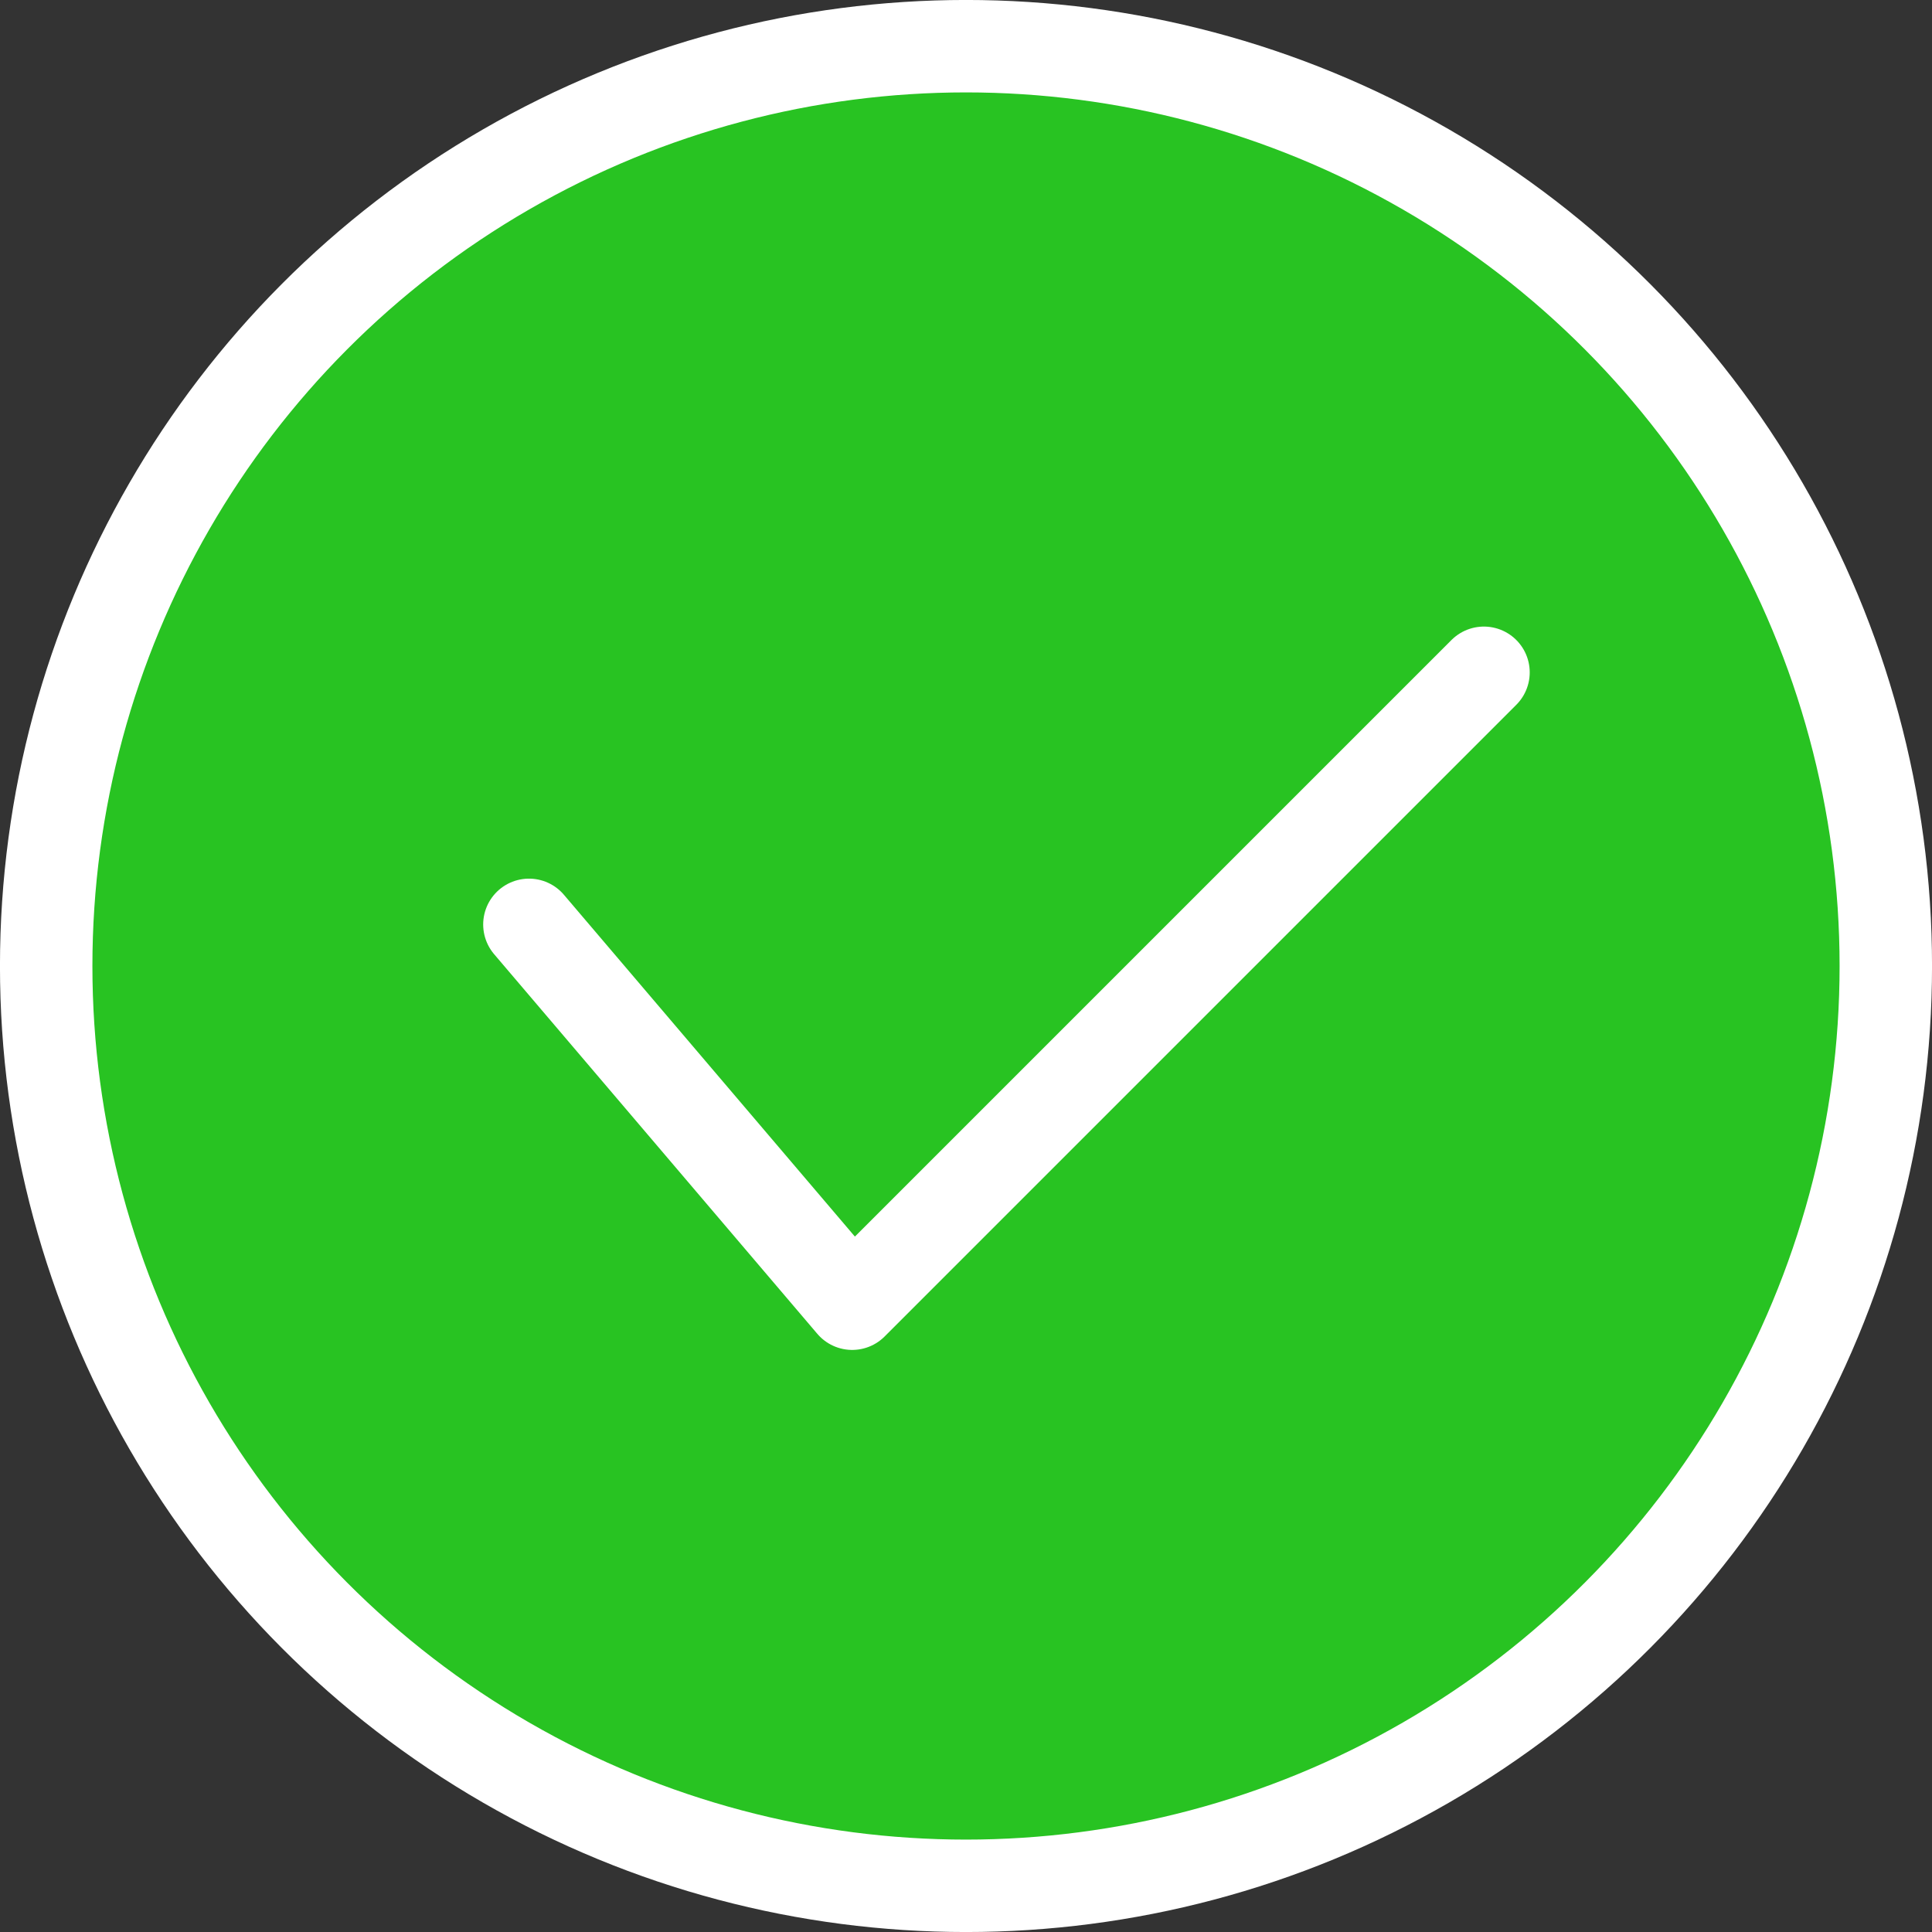 <?xml version="1.0" encoding="UTF-8" standalone="no"?>
<!-- Created with Inkscape (http://www.inkscape.org/) -->

<svg
   width="32"
   height="32"
   viewBox="0 0 32 32"
   version="1.1"
   id="svg1"
   inkscape:export-filename="../error.svg"
   inkscape:export-xdpi="96"
   inkscape:export-ydpi="96"
   inkscape:version="1.4.2 (ebf0e940d0, 2025-05-08)"
   sodipodi:docname="done.svg"
   xmlns:inkscape="http://www.inkscape.org/namespaces/inkscape"
   xmlns:sodipodi="http://sodipodi.sourceforge.net/DTD/sodipodi-0.dtd"
   xmlns="http://www.w3.org/2000/svg"
   xmlns:svg="http://www.w3.org/2000/svg">
  <rect x="0" y="0" width="32" height="32" fill="#333333" stroke="none"/>
  <sodipodi:namedview
     id="namedview1"
     pagecolor="#505050"
     bordercolor="#ffffff"
     borderopacity="1"
     inkscape:showpageshadow="0"
     inkscape:pageopacity="0"
     inkscape:pagecheckerboard="1"
     inkscape:deskcolor="#505050"
     inkscape:document-units="px"
     inkscape:zoom="11.75565"
     inkscape:cx="17.523488"
     inkscape:cy="12.164363"
     inkscape:window-width="1360"
     inkscape:window-height="732"
     inkscape:window-x="0"
     inkscape:window-y="0"
     inkscape:window-maximized="1"
     inkscape:current-layer="layer1"
     showguides="true" />
  <defs
     id="defs1">
    <inkscape:path-effect
       effect="fillet_chamfer"
       id="path-effect5"
       is_visible="true"
       lpeversion="1"
       nodesatellites_param="F,0,0,1,0,0,0,1 @ F,0,0,1,0,6.448,0,1 @ F,0,0,1,0,5.87,0,1 @ F,0,0,1,0,4.755,0,1 @ F,0,0,1,0,1.71,0,1 @ F,0,0,1,0,0,0,1"
       radius="0"
       unit="px"
       method="auto"
       mode="F"
       chamfer_steps="1"
       flexible="false"
       use_knot_distance="true"
       apply_no_radius="true"
       apply_with_radius="true"
       only_selected="false"
       hide_knots="false" />
    <inkscape:path-effect
       effect="spiro"
       id="path-effect3"
       is_visible="true"
       lpeversion="1" />
  </defs>
  <g
     inkscape:label="Camada 1"
     inkscape:groupmode="layer"
     id="layer1">
    <ellipse
       style="fill:#28c322;fill-opacity:1;stroke:#ffffff;stroke-width:1.531;stroke-linejoin:round;stroke-dasharray:none;stroke-opacity:1"
       id="path1"
       cx="16"
       cy="16"
       rx="15.235"
       ry="15.235" />
    <path
       style="fill:none;fill-opacity:1;stroke:#ffffff;stroke-width:1.518;stroke-linecap:round;stroke-linejoin:round;stroke-dasharray:none;stroke-opacity:1"
       d="m 8.762,15.312 5.353,6.288 10.463,-10.463"
       id="path5"
       sodipodi:nodetypes="ccc" />
  </g>
</svg>
